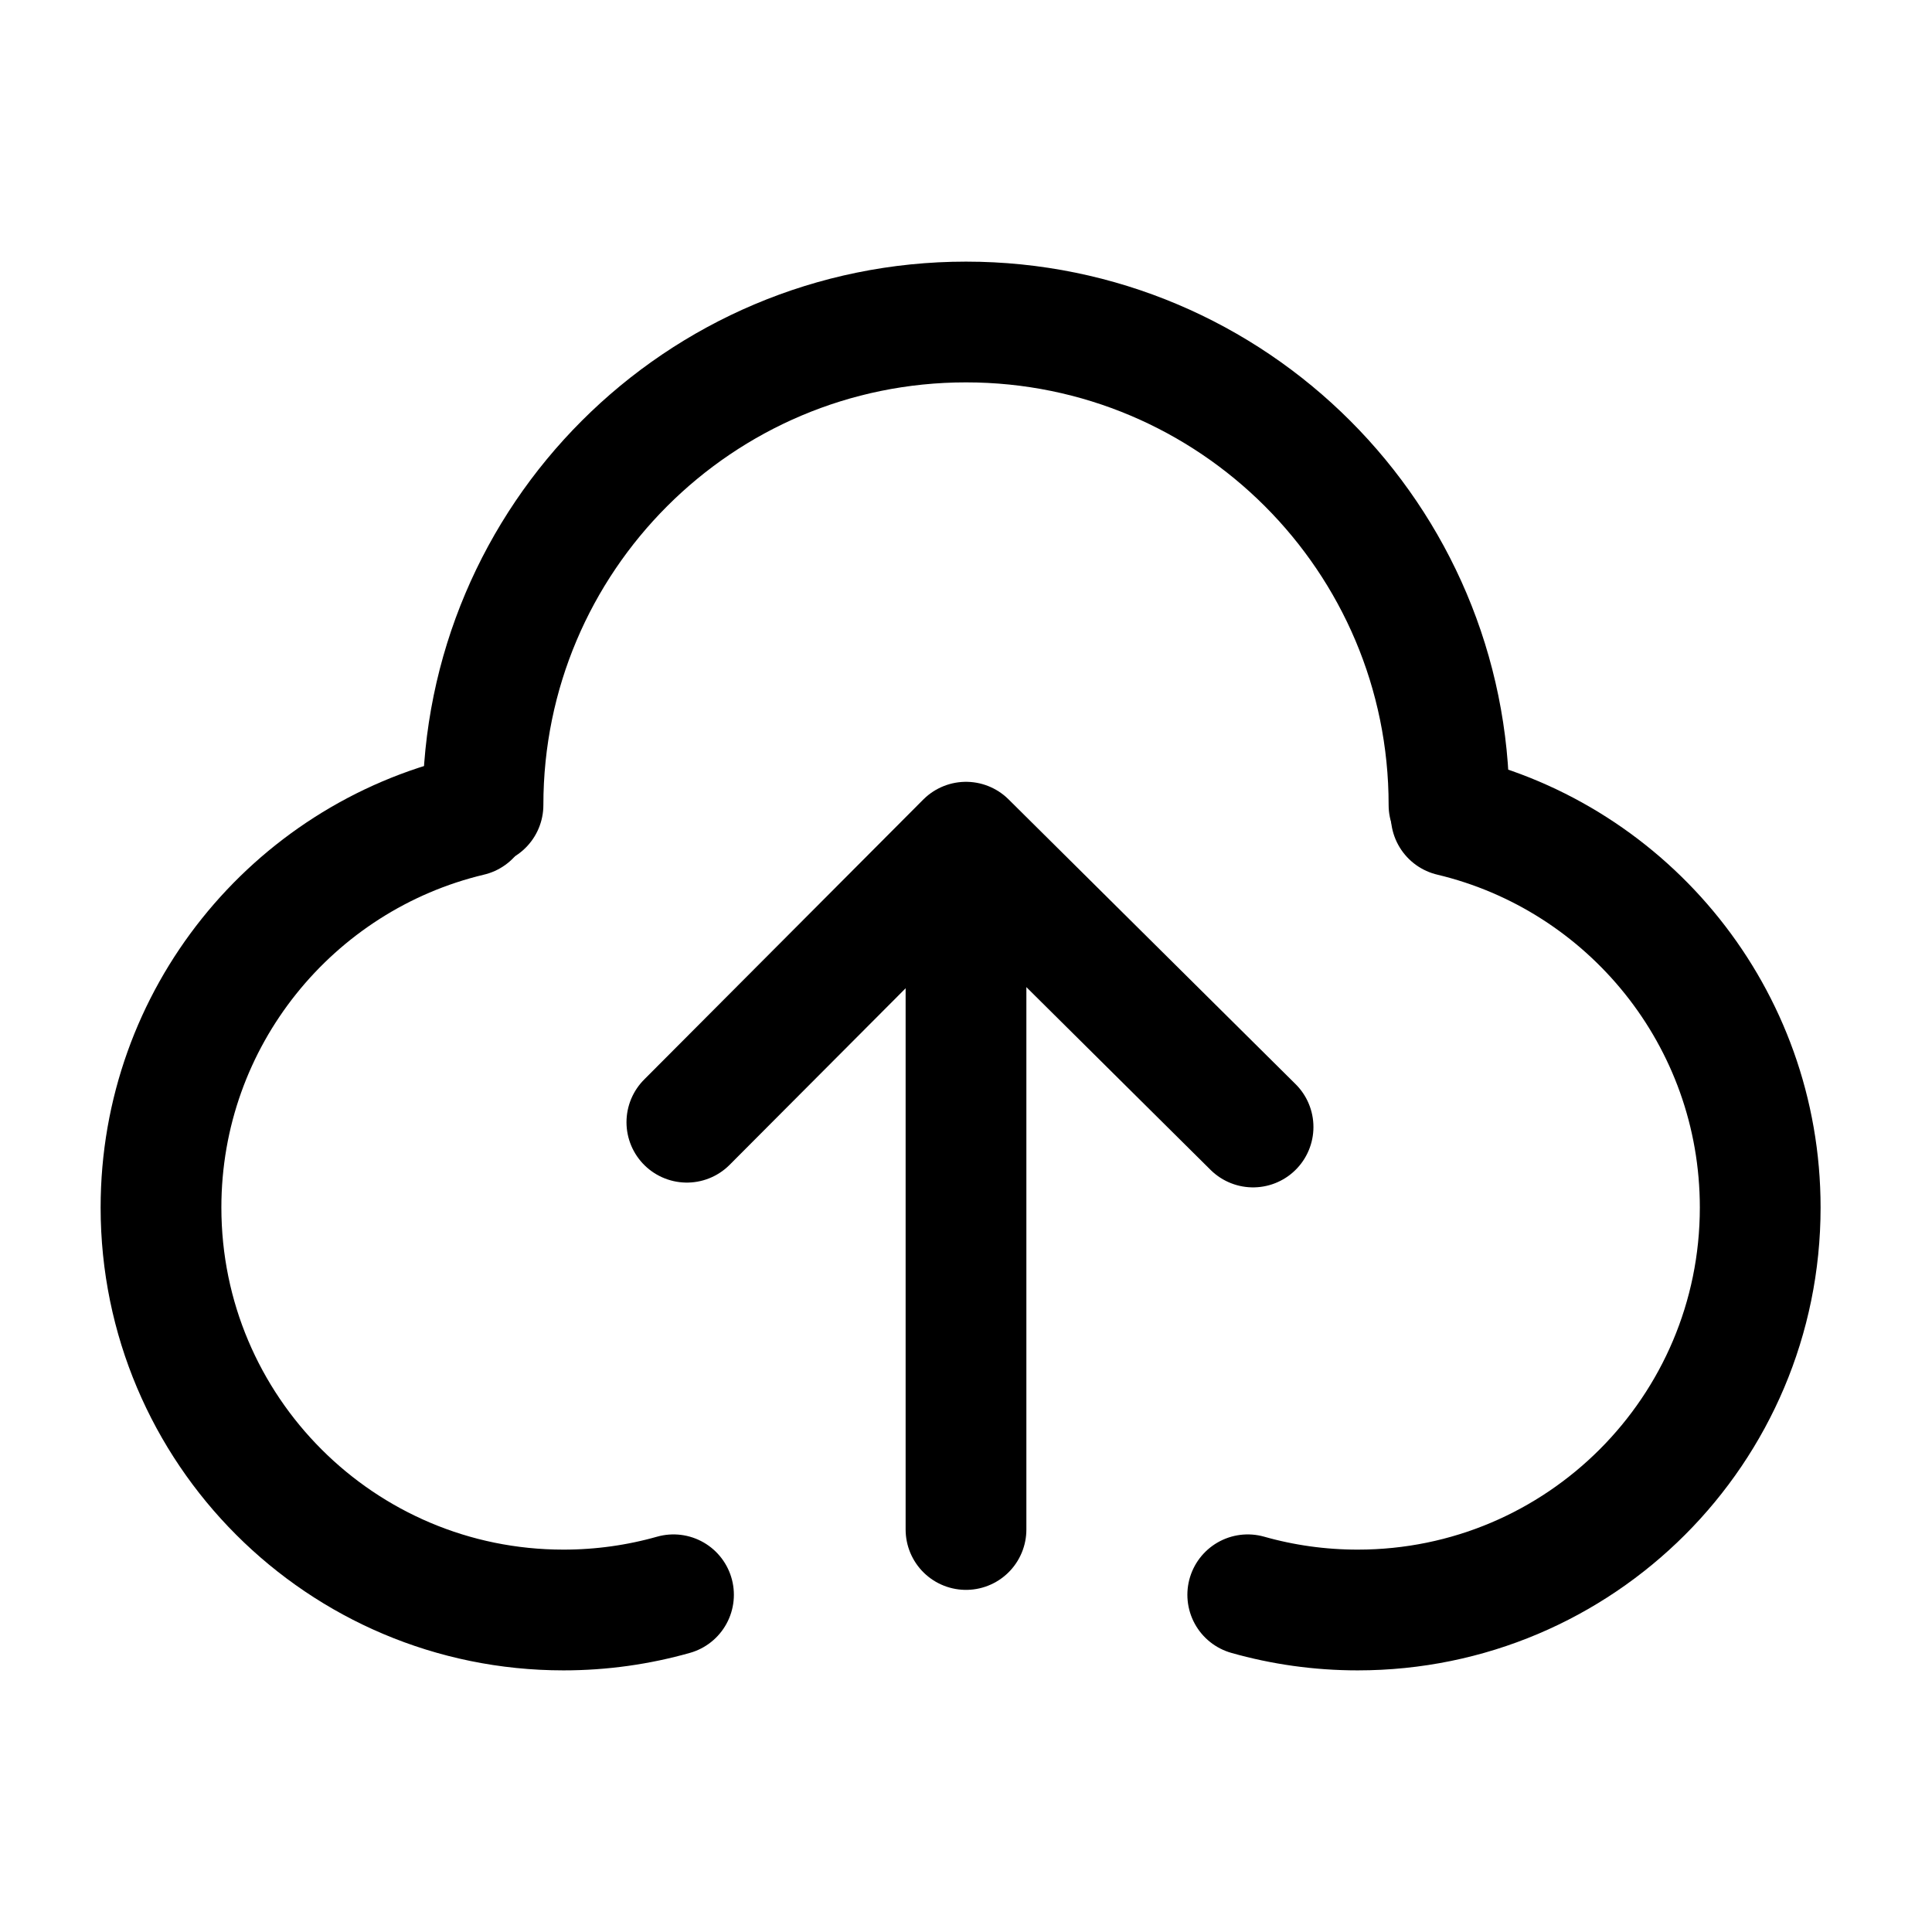 <?xml version="1.0" encoding="UTF-8"?><svg width="24" height="24" viewBox="0 0 48 48" fill="none" xmlns="http://www.w3.org/2000/svg"><path d="M11.678 20.271C7.275 21.318 4 25.277 4 30C4 35.523 8.477 40 14 40C14.947 40 15.864 39.868 16.733 39.622" stroke="currentColor" stroke-width="3" stroke-linecap="round" stroke-linejoin="round"/><path d="M36.055 20.271C40.458 21.318 43.732 25.277 43.732 30C43.732 35.523 39.255 40 33.732 40C32.785 40 31.868 39.868 31 39.622" stroke="currentColor" stroke-width="3" stroke-linecap="round" stroke-linejoin="round"/><path d="M36 20C36 13.373 30.627 8 24 8C17.373 8 12 13.373 12 20" stroke="currentColor" stroke-width="3" stroke-linecap="round" stroke-linejoin="round"/><path d="M17.065 27.881L24 20.924L31.132 28" stroke="currentColor" stroke-width="3" stroke-linecap="round" stroke-linejoin="round"/><path d="M24 38V24.462" stroke="currentColor" stroke-width="3" stroke-linecap="round" stroke-linejoin="round"/></svg>